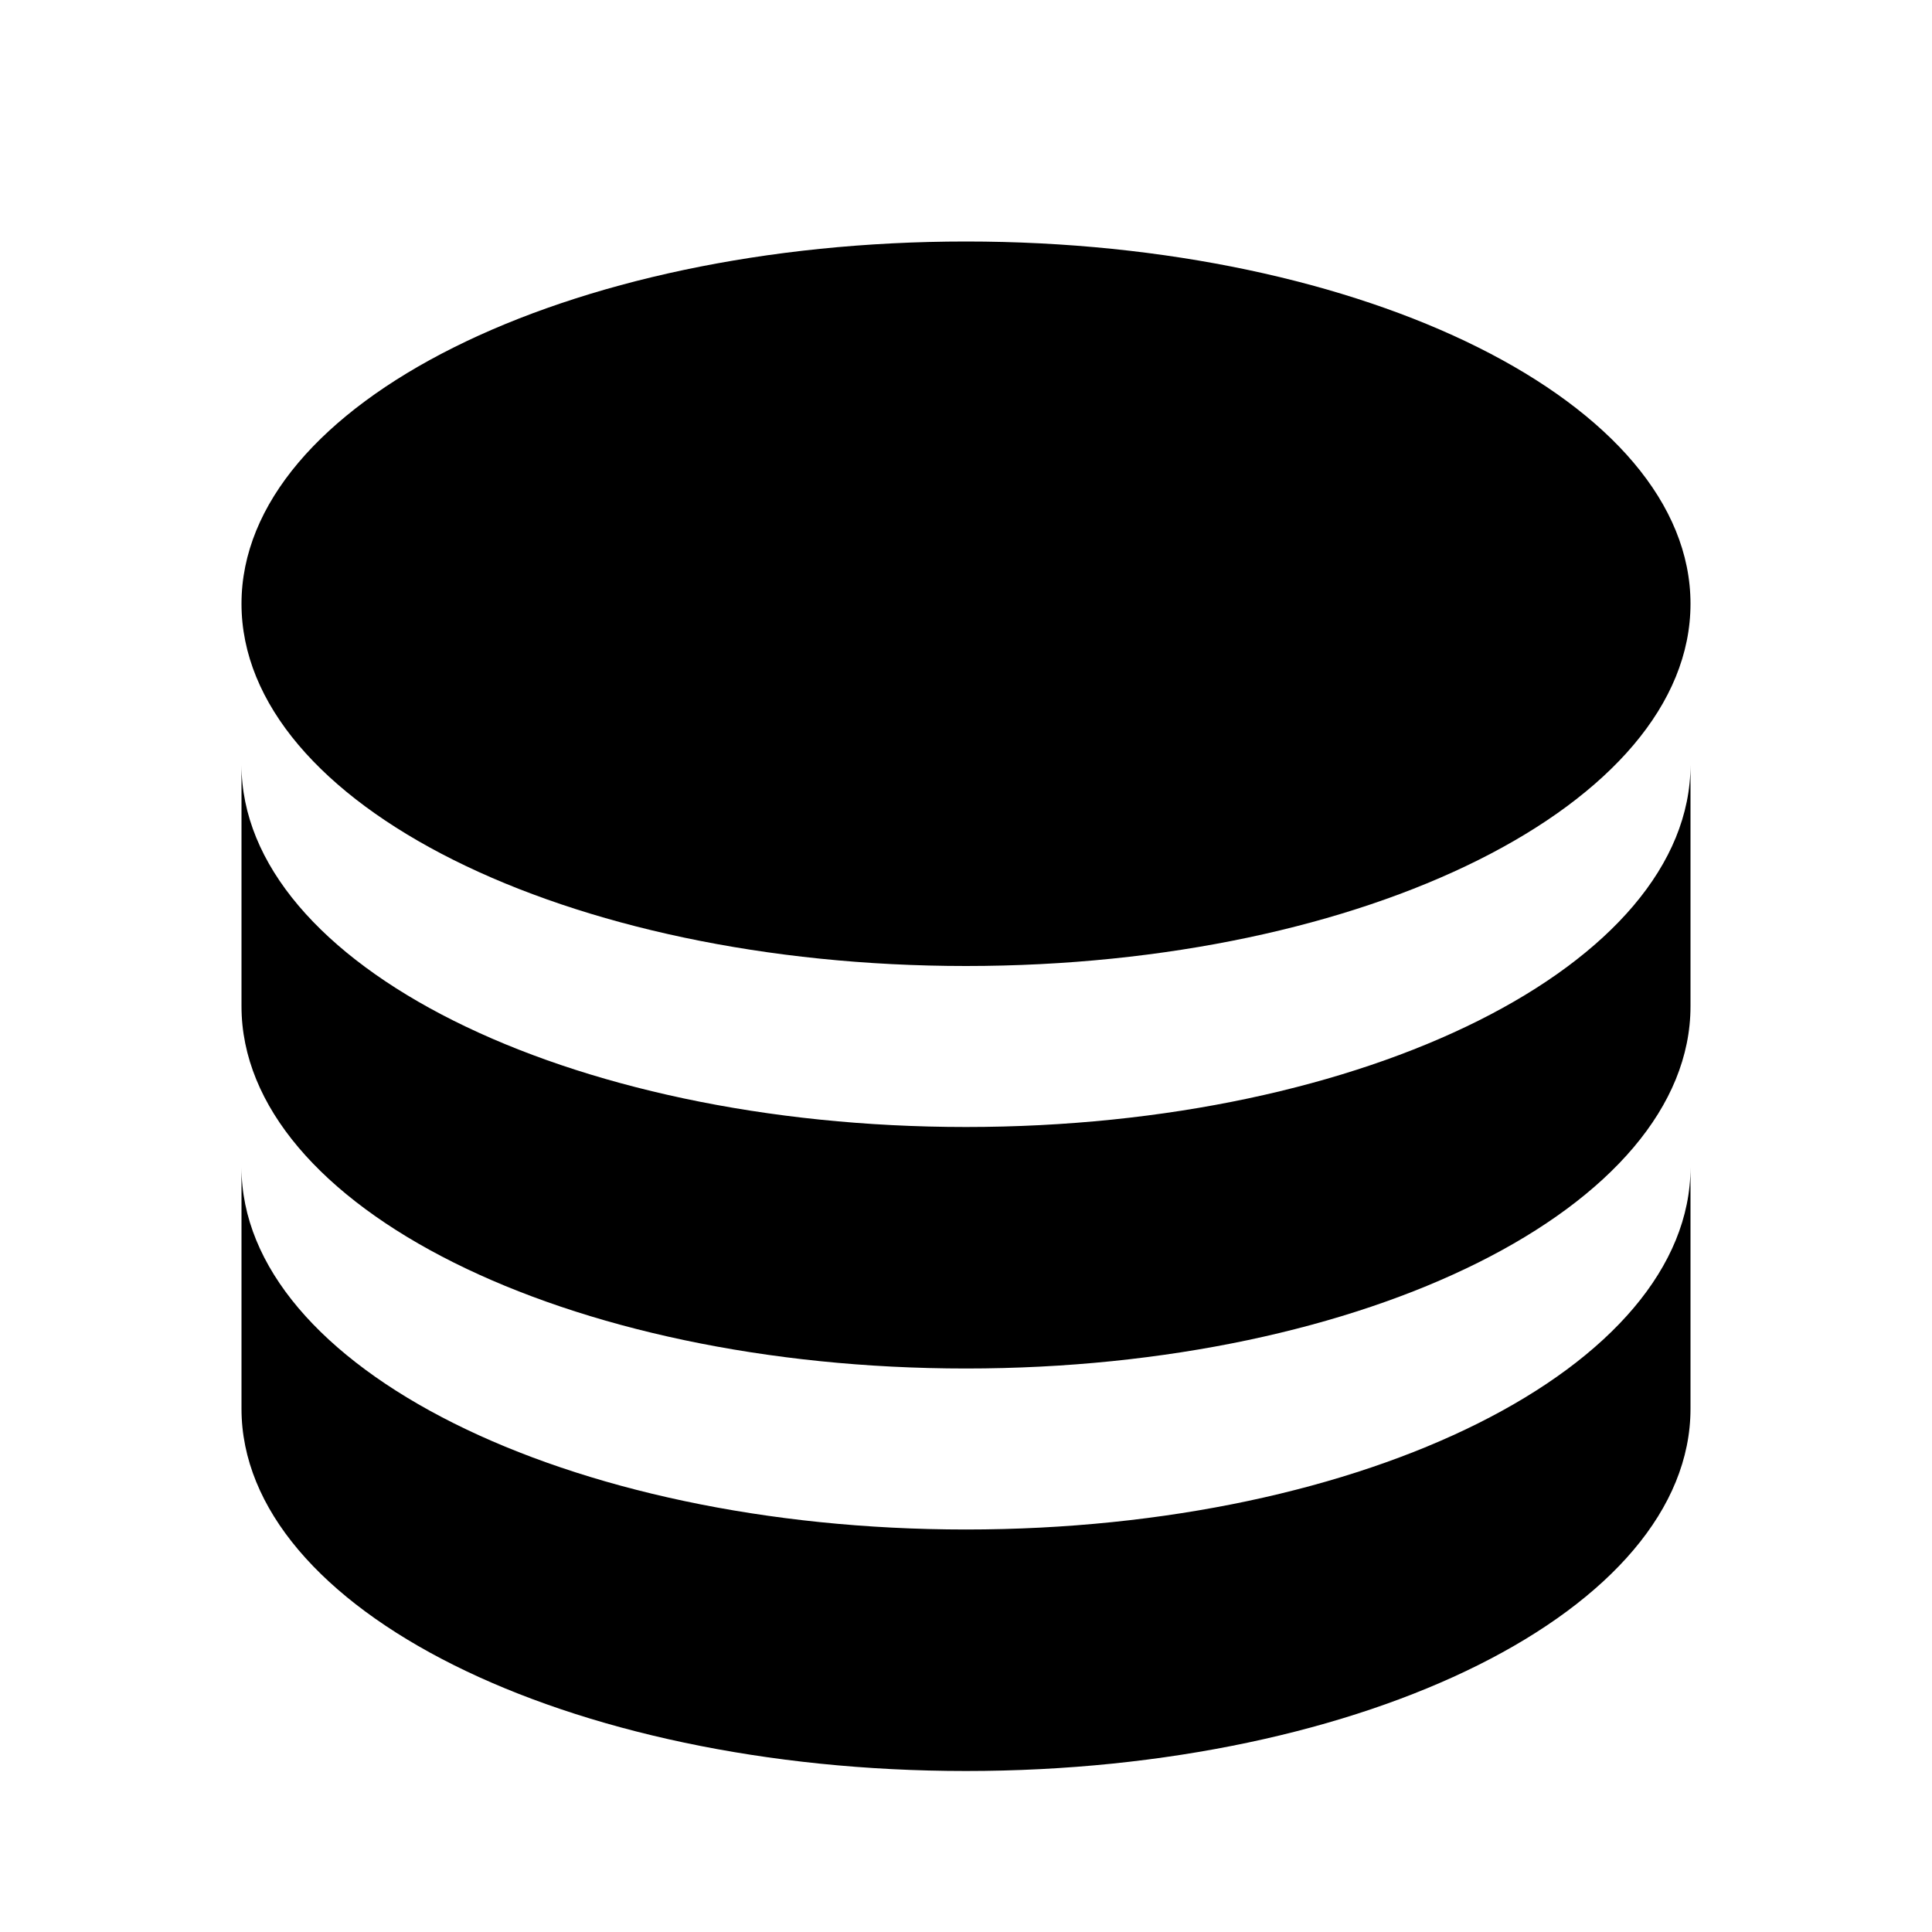 <svg width="24" height="24" fill="none" xmlns="http://www.w3.org/2000/svg"><mask id="a" style="mask-type:alpha" maskUnits="userSpaceOnUse" x="0" y="0" width="24" height="24"><path d="M24 0H0v24h24V0Z" fill="#fff"/></mask><g mask="url(#a)" fill-rule="evenodd" clip-rule="evenodd" fill="currentColor"><path d="M12 14c-4.97 0-9-2.02-9-4.5v3c0 2.49 4.03 4.5 9 4.5s9-2.01 9-4.5v-3c0 2.48-4.03 4.5-9 4.5Z"/><path d="M3 17.5c0 2.49 4.03 4.5 9 4.5s9-2.01 9-4.5v-3c0 2.48-4.03 4.5-9 4.5s-9-2.02-9-4.5v3ZM21 7.5C21 5.01 16.97 3 12 3S3 5.01 3 7.5 7.03 12 12 12s9-2.01 9-4.5Z"/></g></svg>
